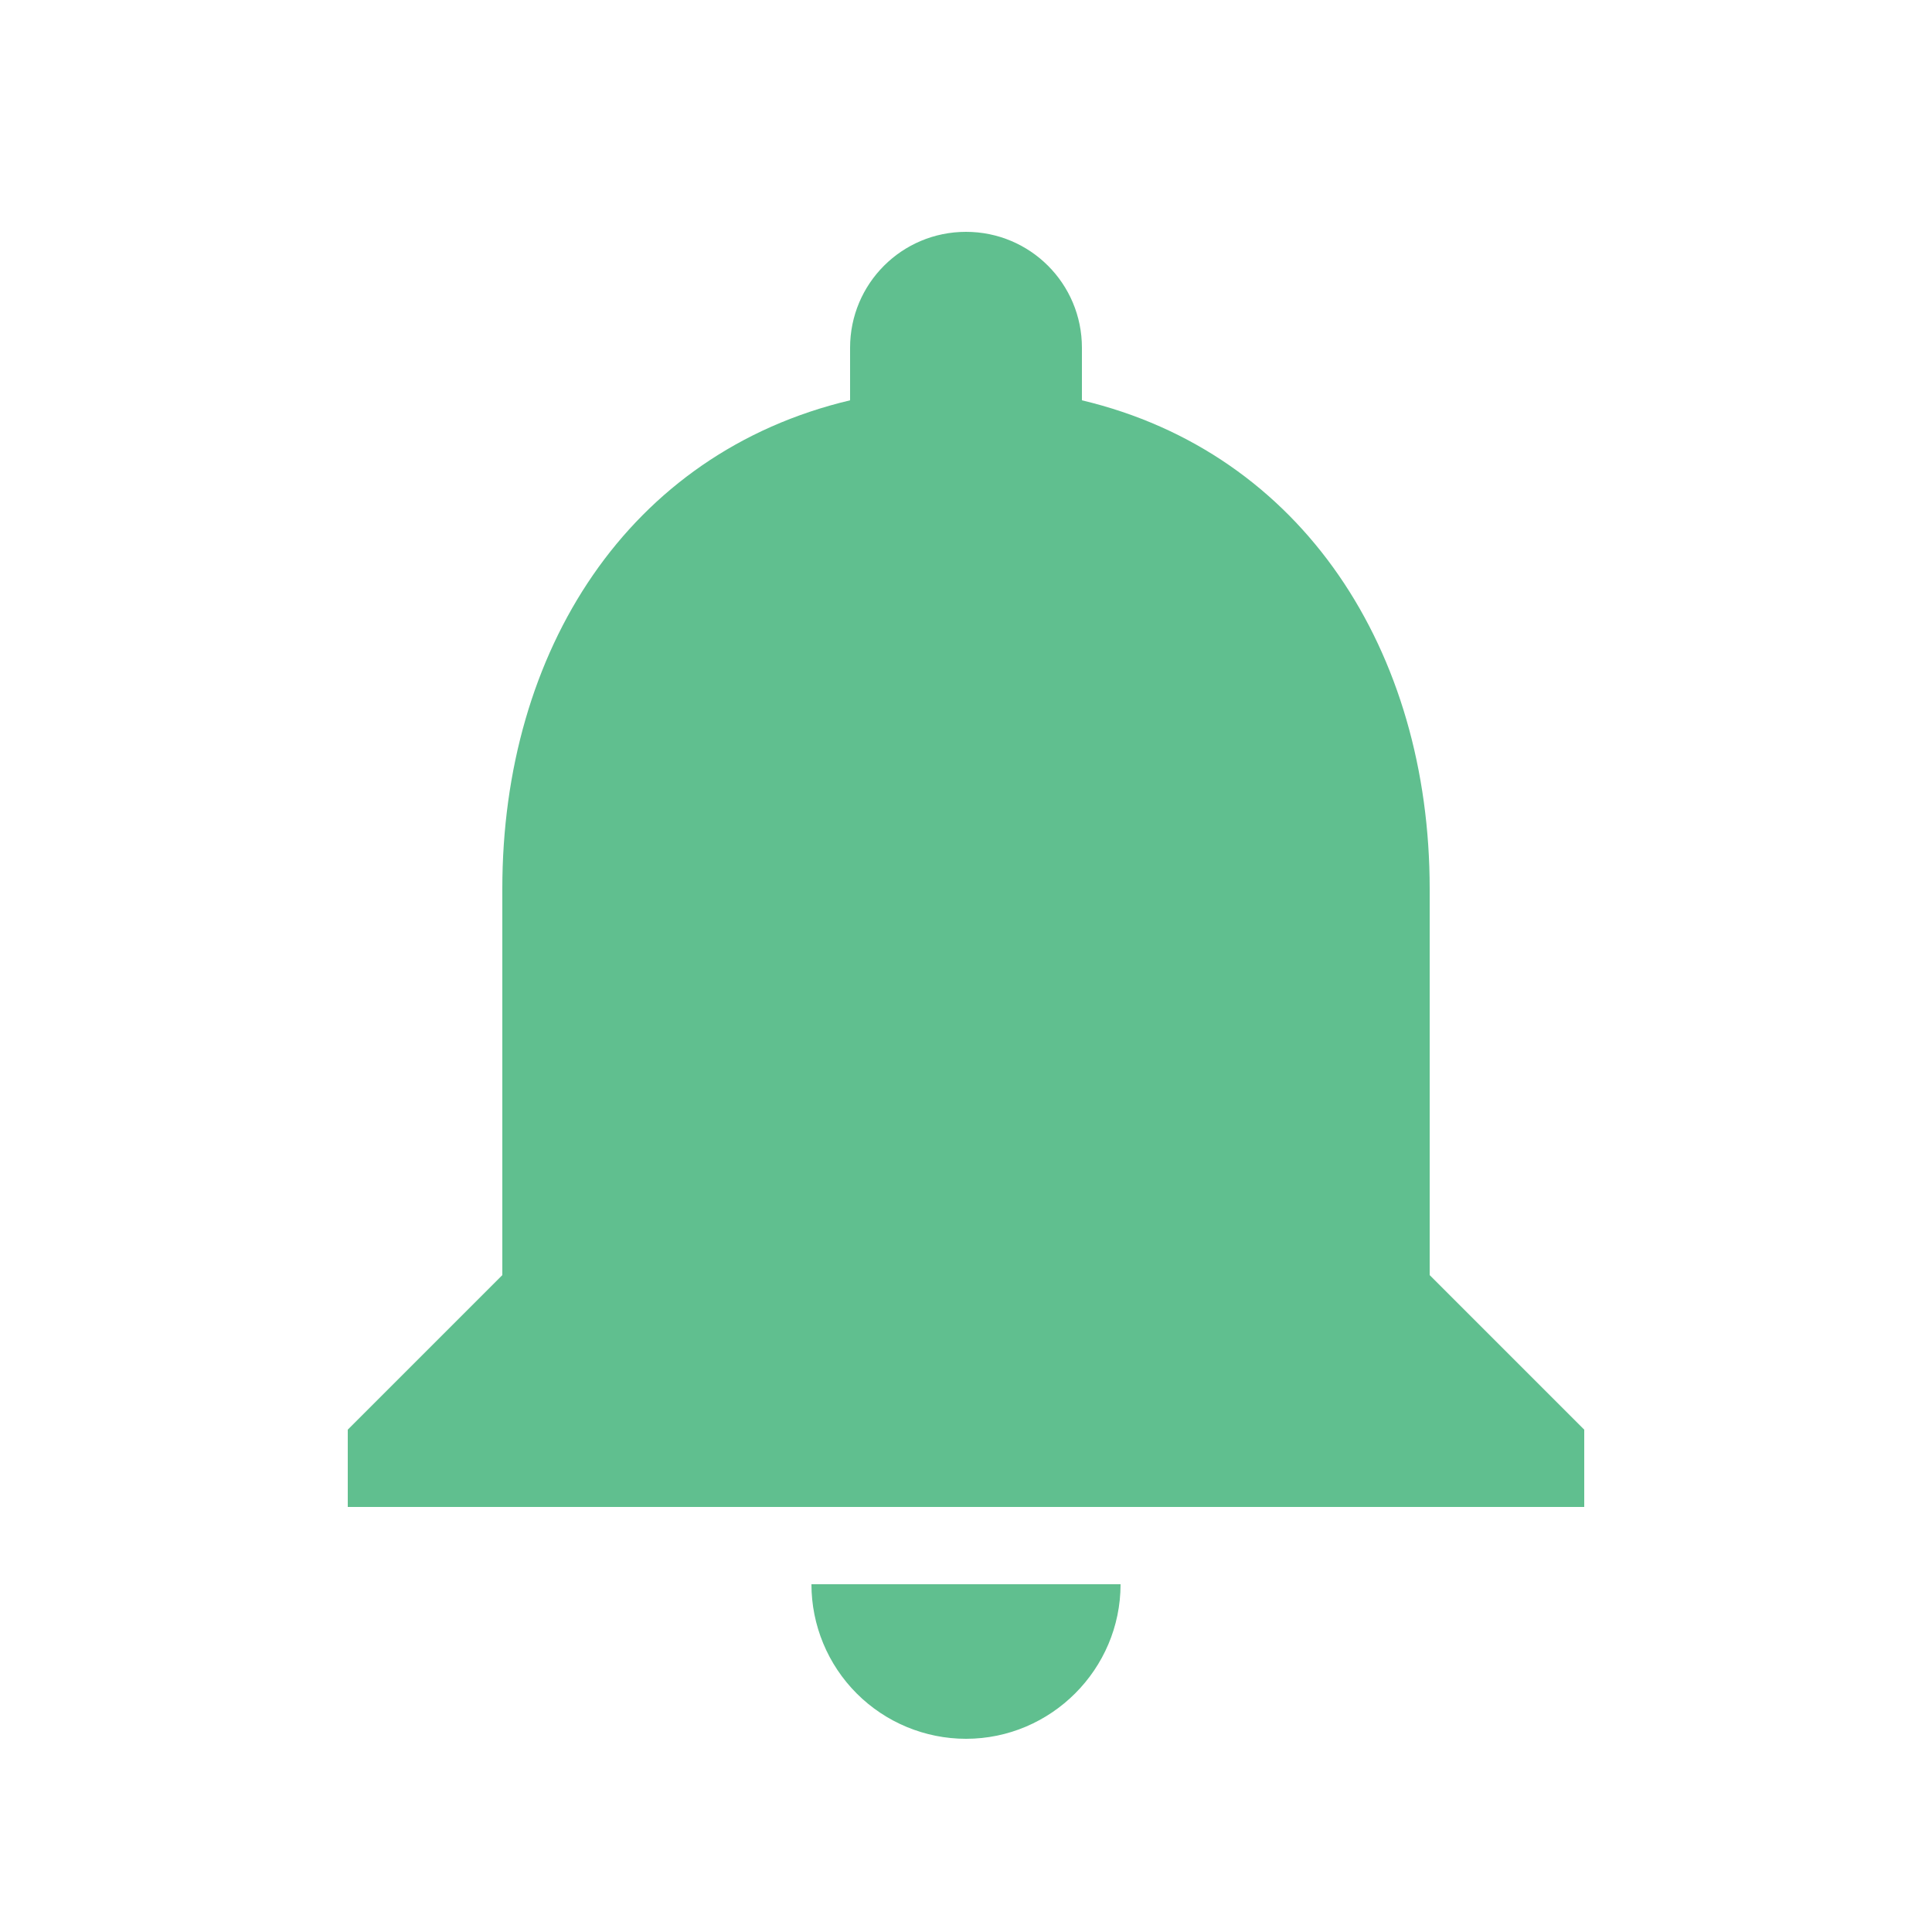<svg width="25" height="25" viewBox="0 0 25 25" fill="none" xmlns="http://www.w3.org/2000/svg">
<g id="Component 3">
<path id="Vector" d="M12.5 22.5C13.6 22.5 14.5 21.6 14.5 20.5H10.5C10.5 21.03 10.711 21.539 11.086 21.914C11.461 22.289 11.97 22.5 12.5 22.5ZM18.5 16.5V11.5C18.5 8.43 16.86 5.86 14 5.18V4.5C14 3.67 13.33 3 12.5 3C11.67 3 11 3.67 11 4.5V5.18C8.13 5.86 6.5 8.42 6.5 11.5V16.5L4.5 18.5V19.5H20.5V18.5L18.5 16.5Z" fill="#60BF8F"/>
</g>
</svg>
